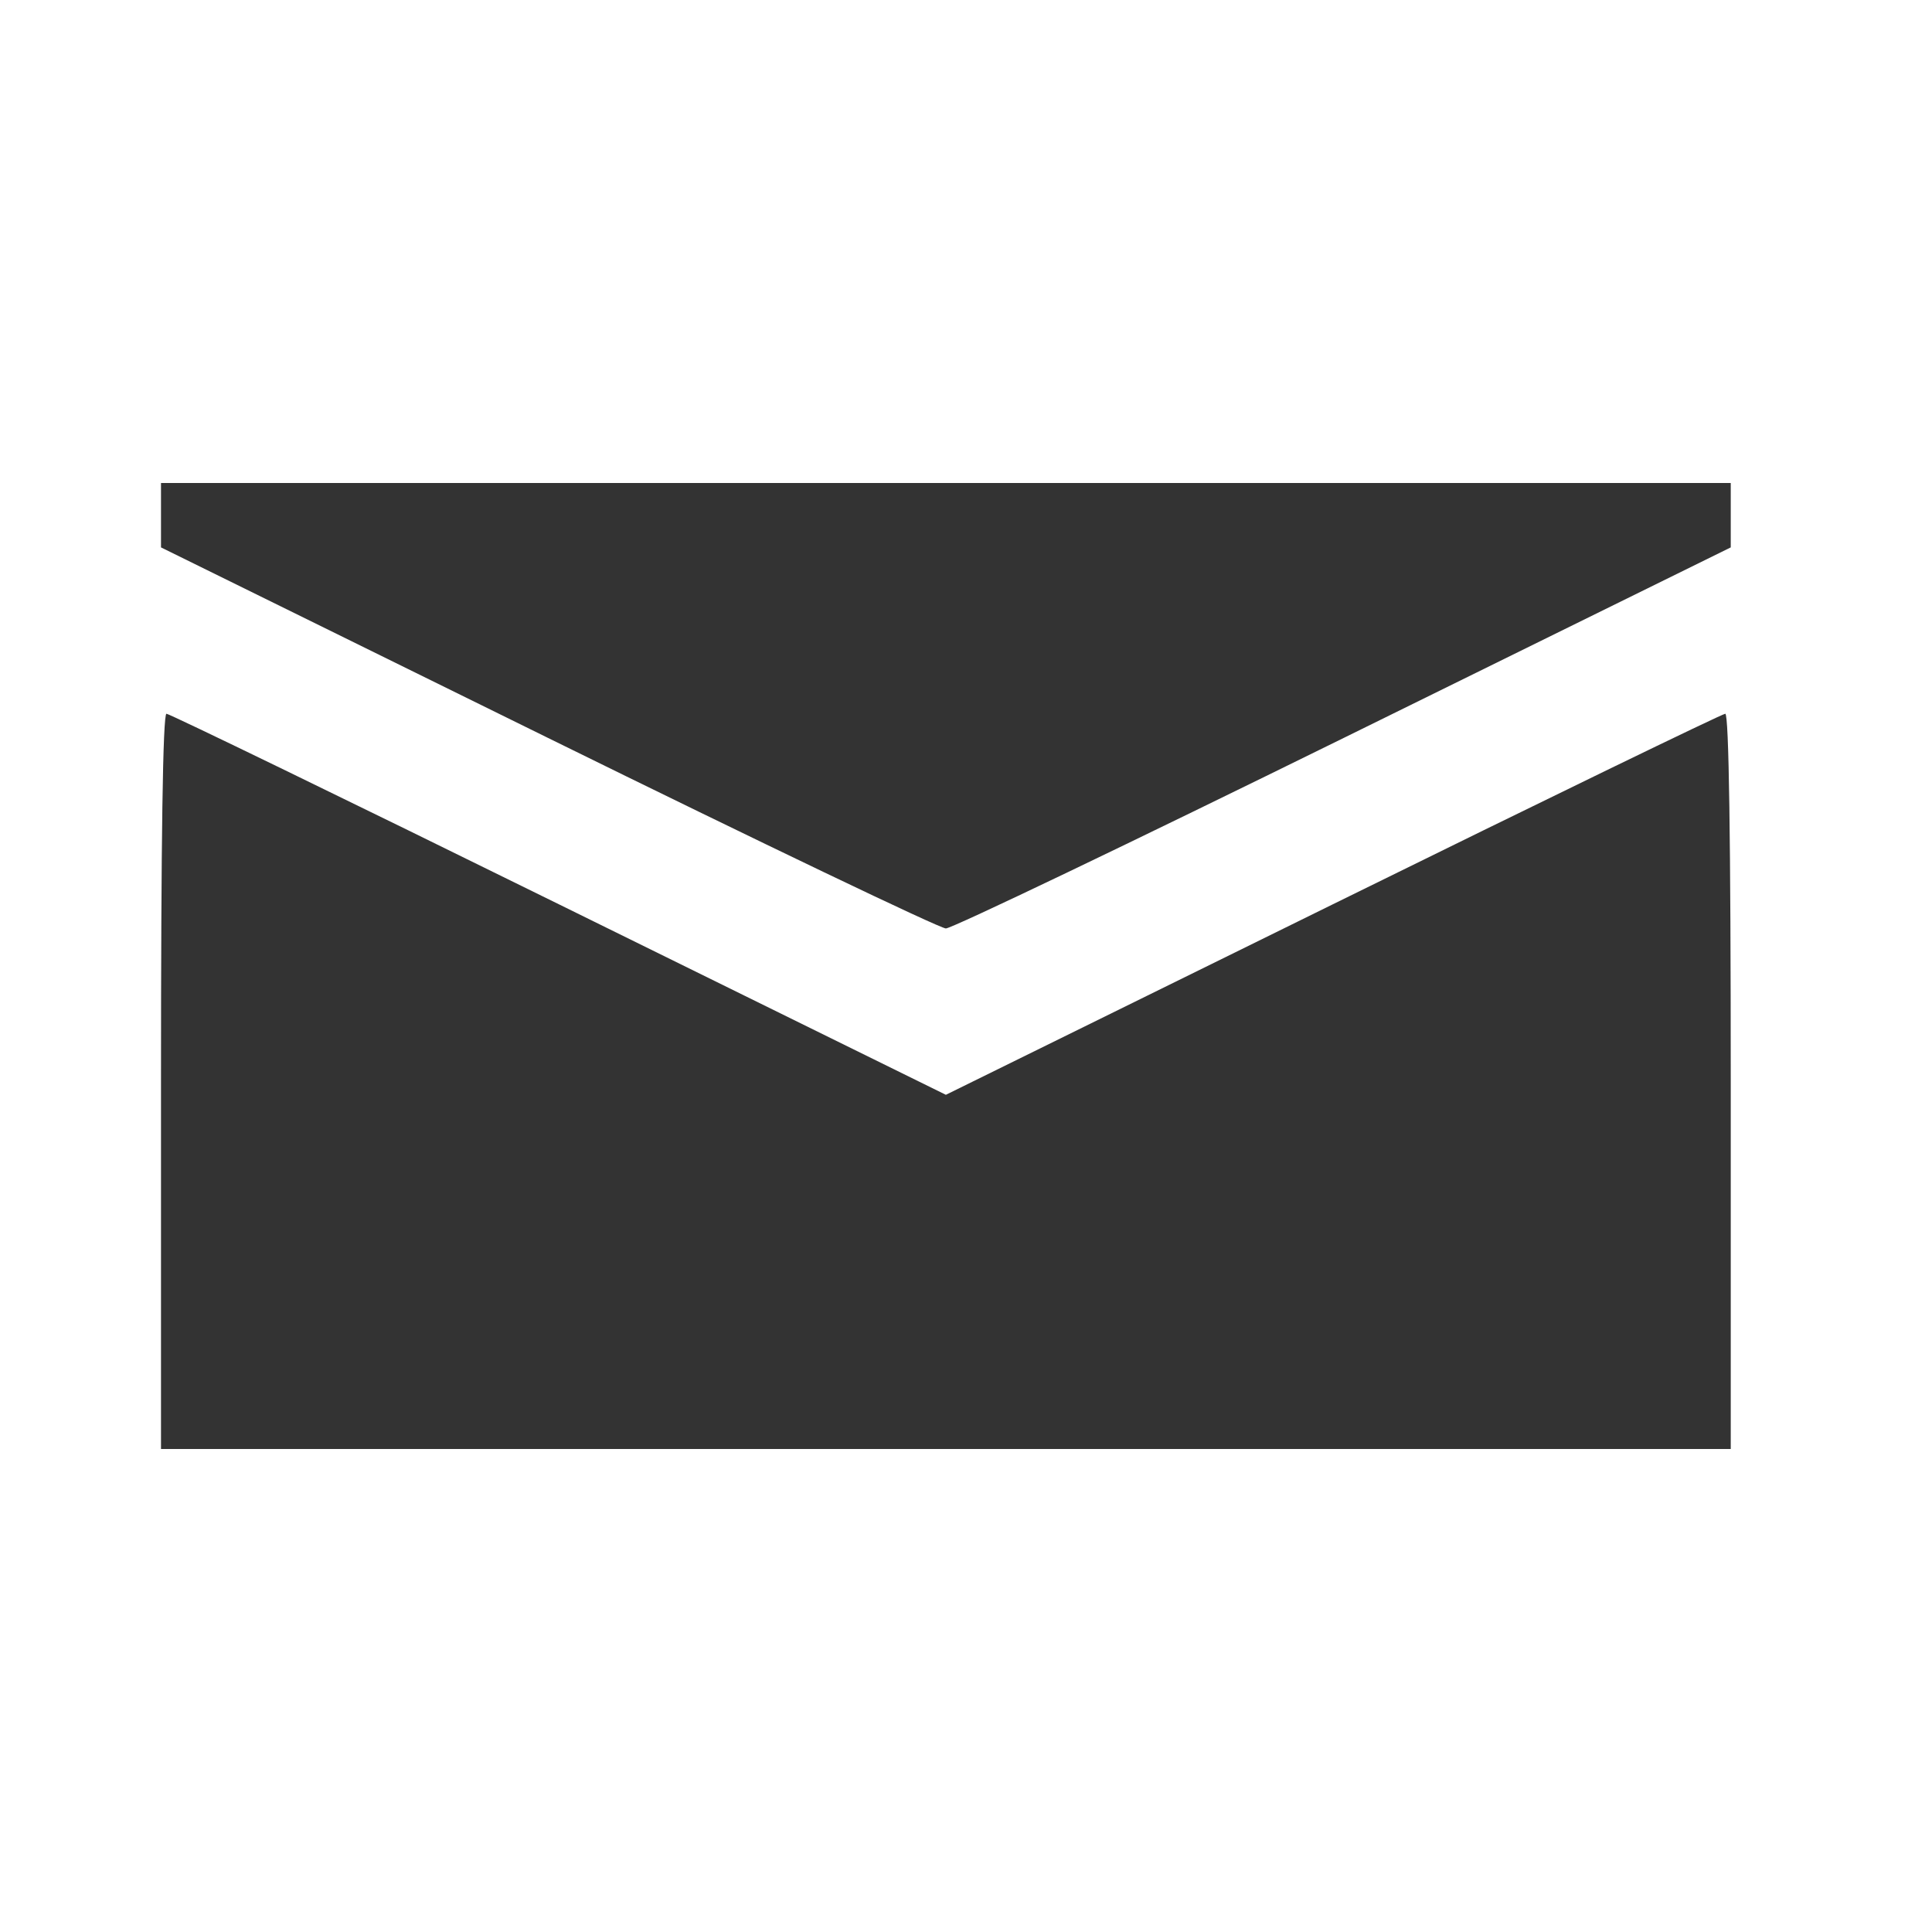 <svg width="48" height="48" viewBox="0 0 48 48" fill="none" xmlns="http://www.w3.org/2000/svg">
<path fill-rule="evenodd" clip-rule="evenodd" d="M4 12.8V13.6L13.614 18.333C18.902 20.936 23.351 23.067 23.5 23.067C23.649 23.067 28.098 20.936 33.386 18.333L43 13.6V12.8V12H23.5H4V12.8ZM4 26.867V36H23.5H43V26.867C43 20.85 42.954 17.733 42.864 17.733C42.79 17.733 38.402 19.863 33.114 22.467L23.5 27.2L13.886 22.467C8.598 19.863 4.21 17.733 4.136 17.733C4.046 17.733 4 20.85 4 26.867Z" fill="#333333"/>
</svg>
